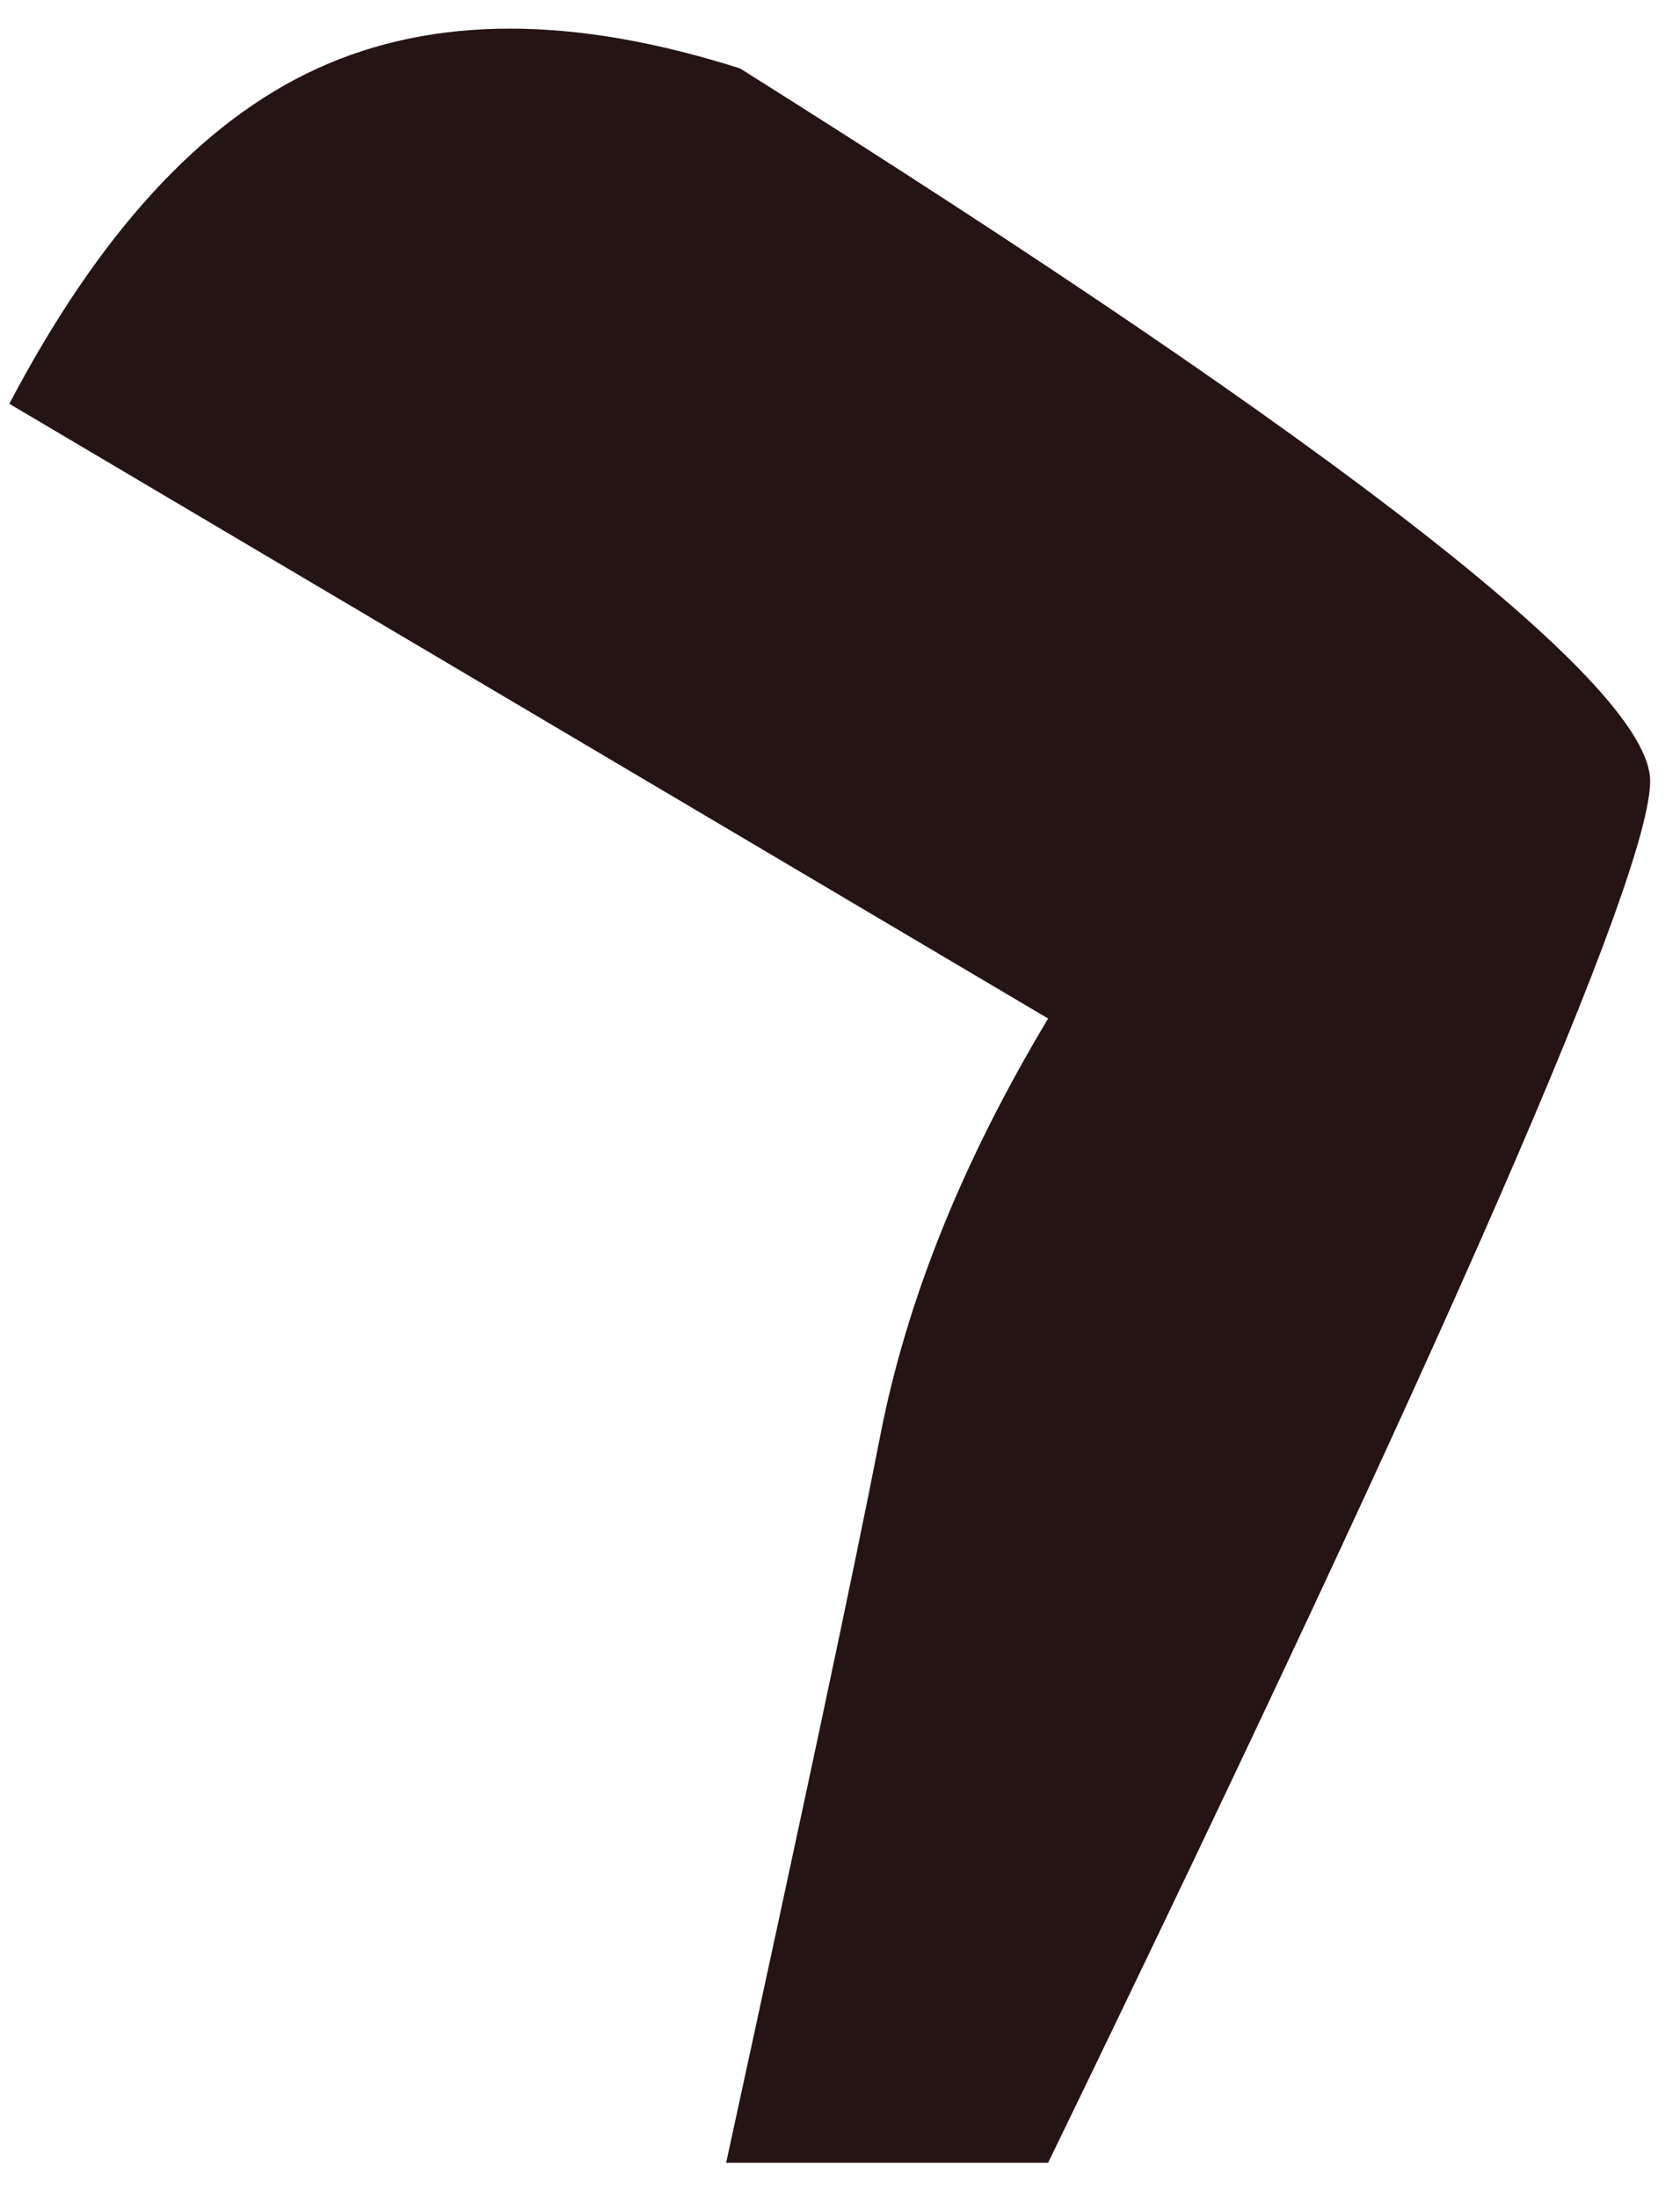 ﻿<?xml version="1.0" encoding="utf-8"?>
<svg version="1.1" xmlns:xlink="http://www.w3.org/1999/xlink" width="52px" height="68px" xmlns="http://www.w3.org/2000/svg">
  <g transform="matrix(1 0 0 1 -146 -186 )">
    <path d="M 9.822 2.118  C 13.419 0.475  17.752 0.475  22.909 2.118  C 41.672 13.917  51.076 21.264  51.076 24.16  C 51.076 27.056  44.879 41.275  32.442 66.905  L 22.476 66.905  C 24.816 56.143  26.419 48.666  27.242 44.431  C 28.066 40.195  29.799 35.916  32.442 31.508  L 0.289 12.491  C 3.062 7.218  6.226 3.76  9.822 2.118  Z " fill-rule="nonzero" fill="#251414" stroke="none" transform="matrix(1 0 0 1 146 186 )" />
  </g>
</svg>